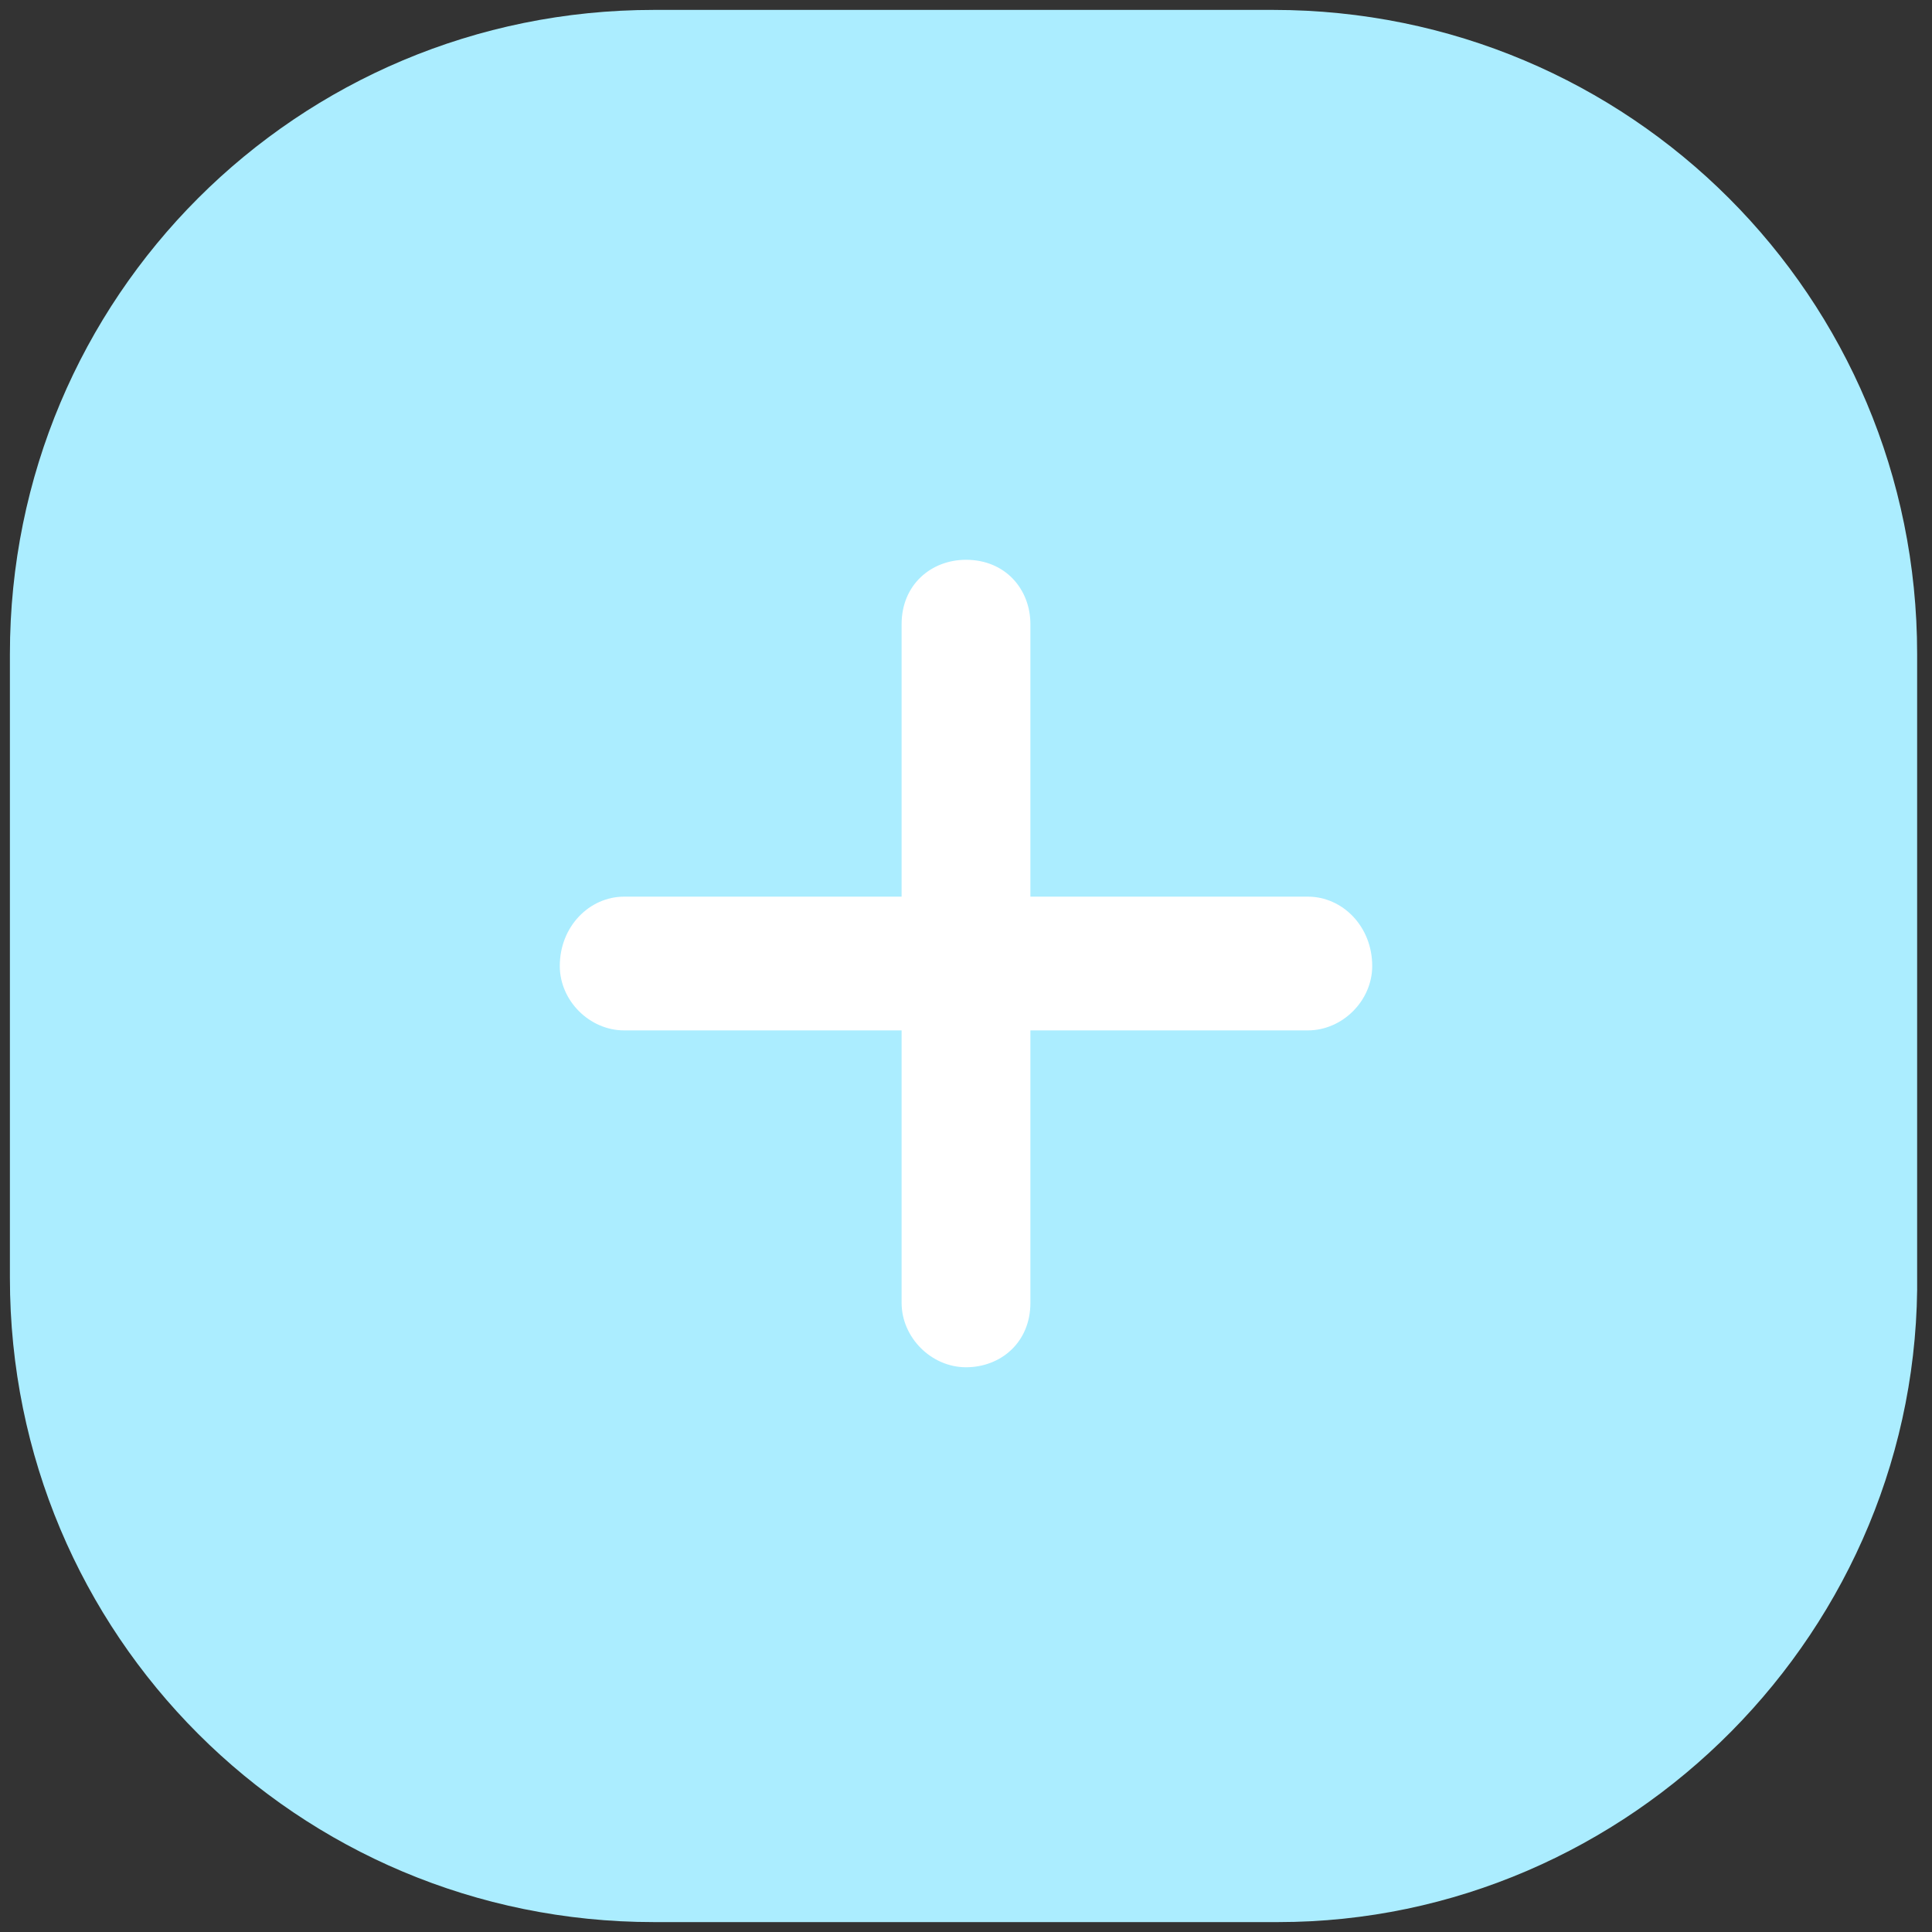 <?xml version="1.0" encoding="utf-8"?>
<!-- Generator: Adobe Illustrator 27.5.0, SVG Export Plug-In . SVG Version: 6.00 Build 0)  -->
<svg version="1.1" id="Capa_1" xmlns="http://www.w3.org/2000/svg" xmlns:xlink="http://www.w3.org/1999/xlink" x="0px" y="0px"
	 viewBox="0 0 39 39" style="enable-background:new 0 0 39 39;" xml:space="preserve">
<rect x="0" y="0" width="39" height="39" fill="#333333" stroke="none"/>
<style type="text/css">
	.st0{fill:#3333FF;}
	.st1{fill:#FFFFFF;}
	.st2{fill:#ABEDFF;}
</style>
<g>
	<path class="st0" d="M1039.6,374.2h-14.5c-7.2,0-13-5.8-13-13v-14.5c0-7.2,5.8-13,13-13h14.5c7.2,0,13,5.8,13,13v14.5
		C1052.6,368.4,1046.8,374.2,1039.6,374.2z"/>
	<g>
		<path class="st1" d="M1039.2,352.6c0.7,0,1.3,0.6,1.3,1.4c0,0.7-0.6,1.3-1.3,1.3h-5.6h-2.6h-5.6c-0.7,0-1.3-0.6-1.3-1.3
			c0-0.8,0.6-1.4,1.3-1.4h5.6h2.6H1039.2z"/>
	</g>
</g>
<g>
	<g>
		<path class="st2" d="M25.8,38.8H13.2c-7.2,0-13-5.8-13-13V13.2c0-7.2,5.8-13,13-13h12.5c7.2,0,13,5.8,13,13v12.5
			C38.8,32.9,32.9,38.8,25.8,38.8z"/>
	</g>
	<g>
		<path class="st1" d="M26.4,18.1c0.7,0,1.3,0.6,1.3,1.4c0,0.7-0.6,1.3-1.3,1.3h-5.6v5.5c0,0.8-0.6,1.3-1.3,1.3
			c-0.7,0-1.3-0.6-1.3-1.3v-5.5h-5.6c-0.7,0-1.3-0.6-1.3-1.3c0-0.8,0.6-1.4,1.3-1.4h5.6v-5.5c0-0.8,0.6-1.3,1.3-1.3
			c0.8,0,1.3,0.6,1.3,1.3v5.5H26.4z"/>
	</g>
</g>
</svg>
